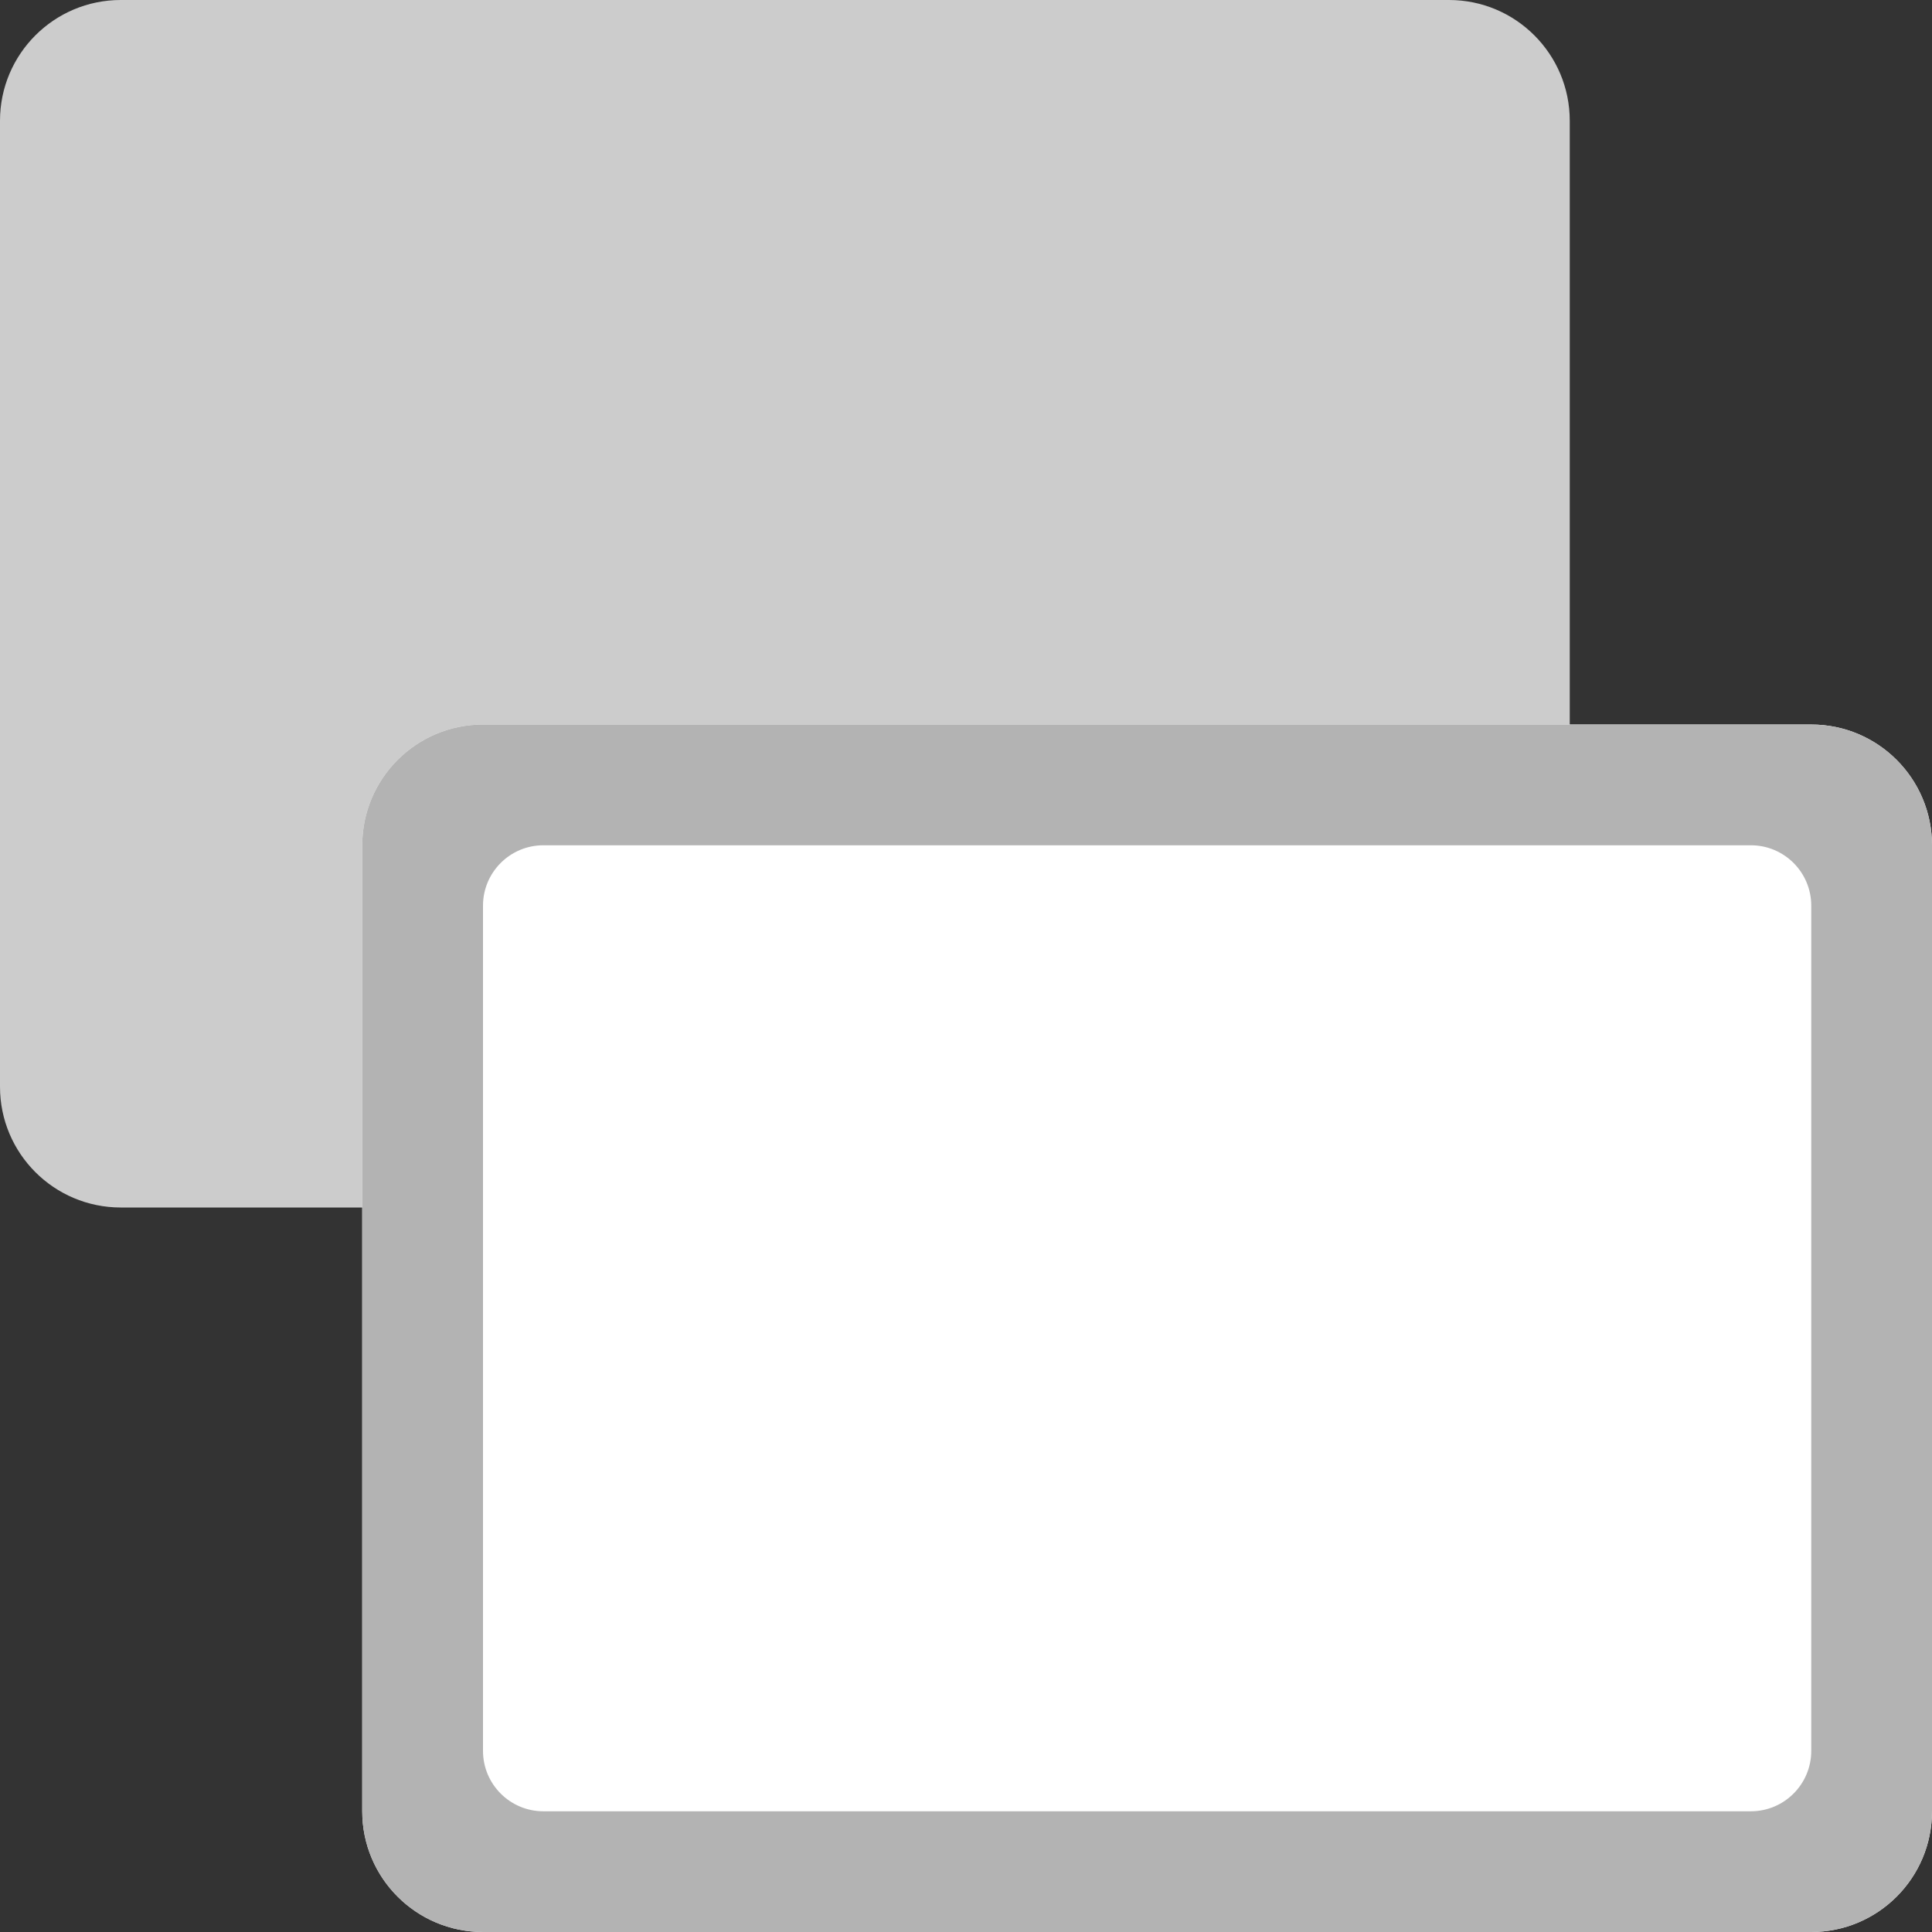 <?xml version="1.0" encoding="iso-8859-1"?>
<!-- Generator: Adobe Illustrator 16.0.0, SVG Export Plug-In . SVG Version: 6.00 Build 0)  -->
<!DOCTYPE svg PUBLIC "-//W3C//DTD SVG 1.1//EN" "http://www.w3.org/Graphics/SVG/1.1/DTD/svg11.dtd">
<svg version="1.1" id="Layer_1" xmlns="http://www.w3.org/2000/svg" xmlns:xlink="http://www.w3.org/1999/xlink" x="0px" y="0px"
	 width="64px" height="64px" viewBox="0 0 64 64" style="enable-background:new 0 0 64 64;" xml:space="preserve">
<rect x="0" y="0" width="64" height="64" fill="#333333" stroke="none"/>
<g id="Frame_5_">
	<g>
		<path style="fill:#CCCCCC;" d="M48,0H4C1.791,0,0,1.791,0,4v32.001C0,38.21,1.791,40,4,40h44c2.209,0,4-1.79,4-3.999V4
			C52,1.791,50.209,0,48,0z"/>
	</g>
</g>
<g id="Frame_6_">
	<g>
		<path style="fill:#FFFFFF;" d="M60,24.001H16c-2.209,0-4,1.79-4,4v32C12,62.21,13.791,64,16,64h44c2.209,0,4-1.79,4-3.999v-32
			C64,25.791,62.209,24.001,60,24.001z"/>
	</g>
</g>
<g id="Frame_7_">
	<g>
		<path style="fill-rule:evenodd;clip-rule:evenodd;fill:#B3B3B3;" d="M60,24.001H16c-2.209,0-4,1.79-4,4v32
			C12,62.21,13.791,64,16,64h44c2.209,0,4-1.79,4-3.999v-32C64,25.791,62.209,24.001,60,24.001z M60,58c0,1.104-0.896,2.001-2,2.001
			H18c-1.104,0-2-0.896-2-2.001V30.001c0-1.105,0.896-2,2-2h40c1.104,0,2,0.895,2,2V58z"/>
	</g>
</g>
<g>
</g>
<g>
</g>
<g>
</g>
<g>
</g>
<g>
</g>
<g>
</g>
<g>
</g>
<g>
</g>
<g>
</g>
<g>
</g>
<g>
</g>
<g>
</g>
<g>
</g>
<g>
</g>
<g>
</g>
</svg>
